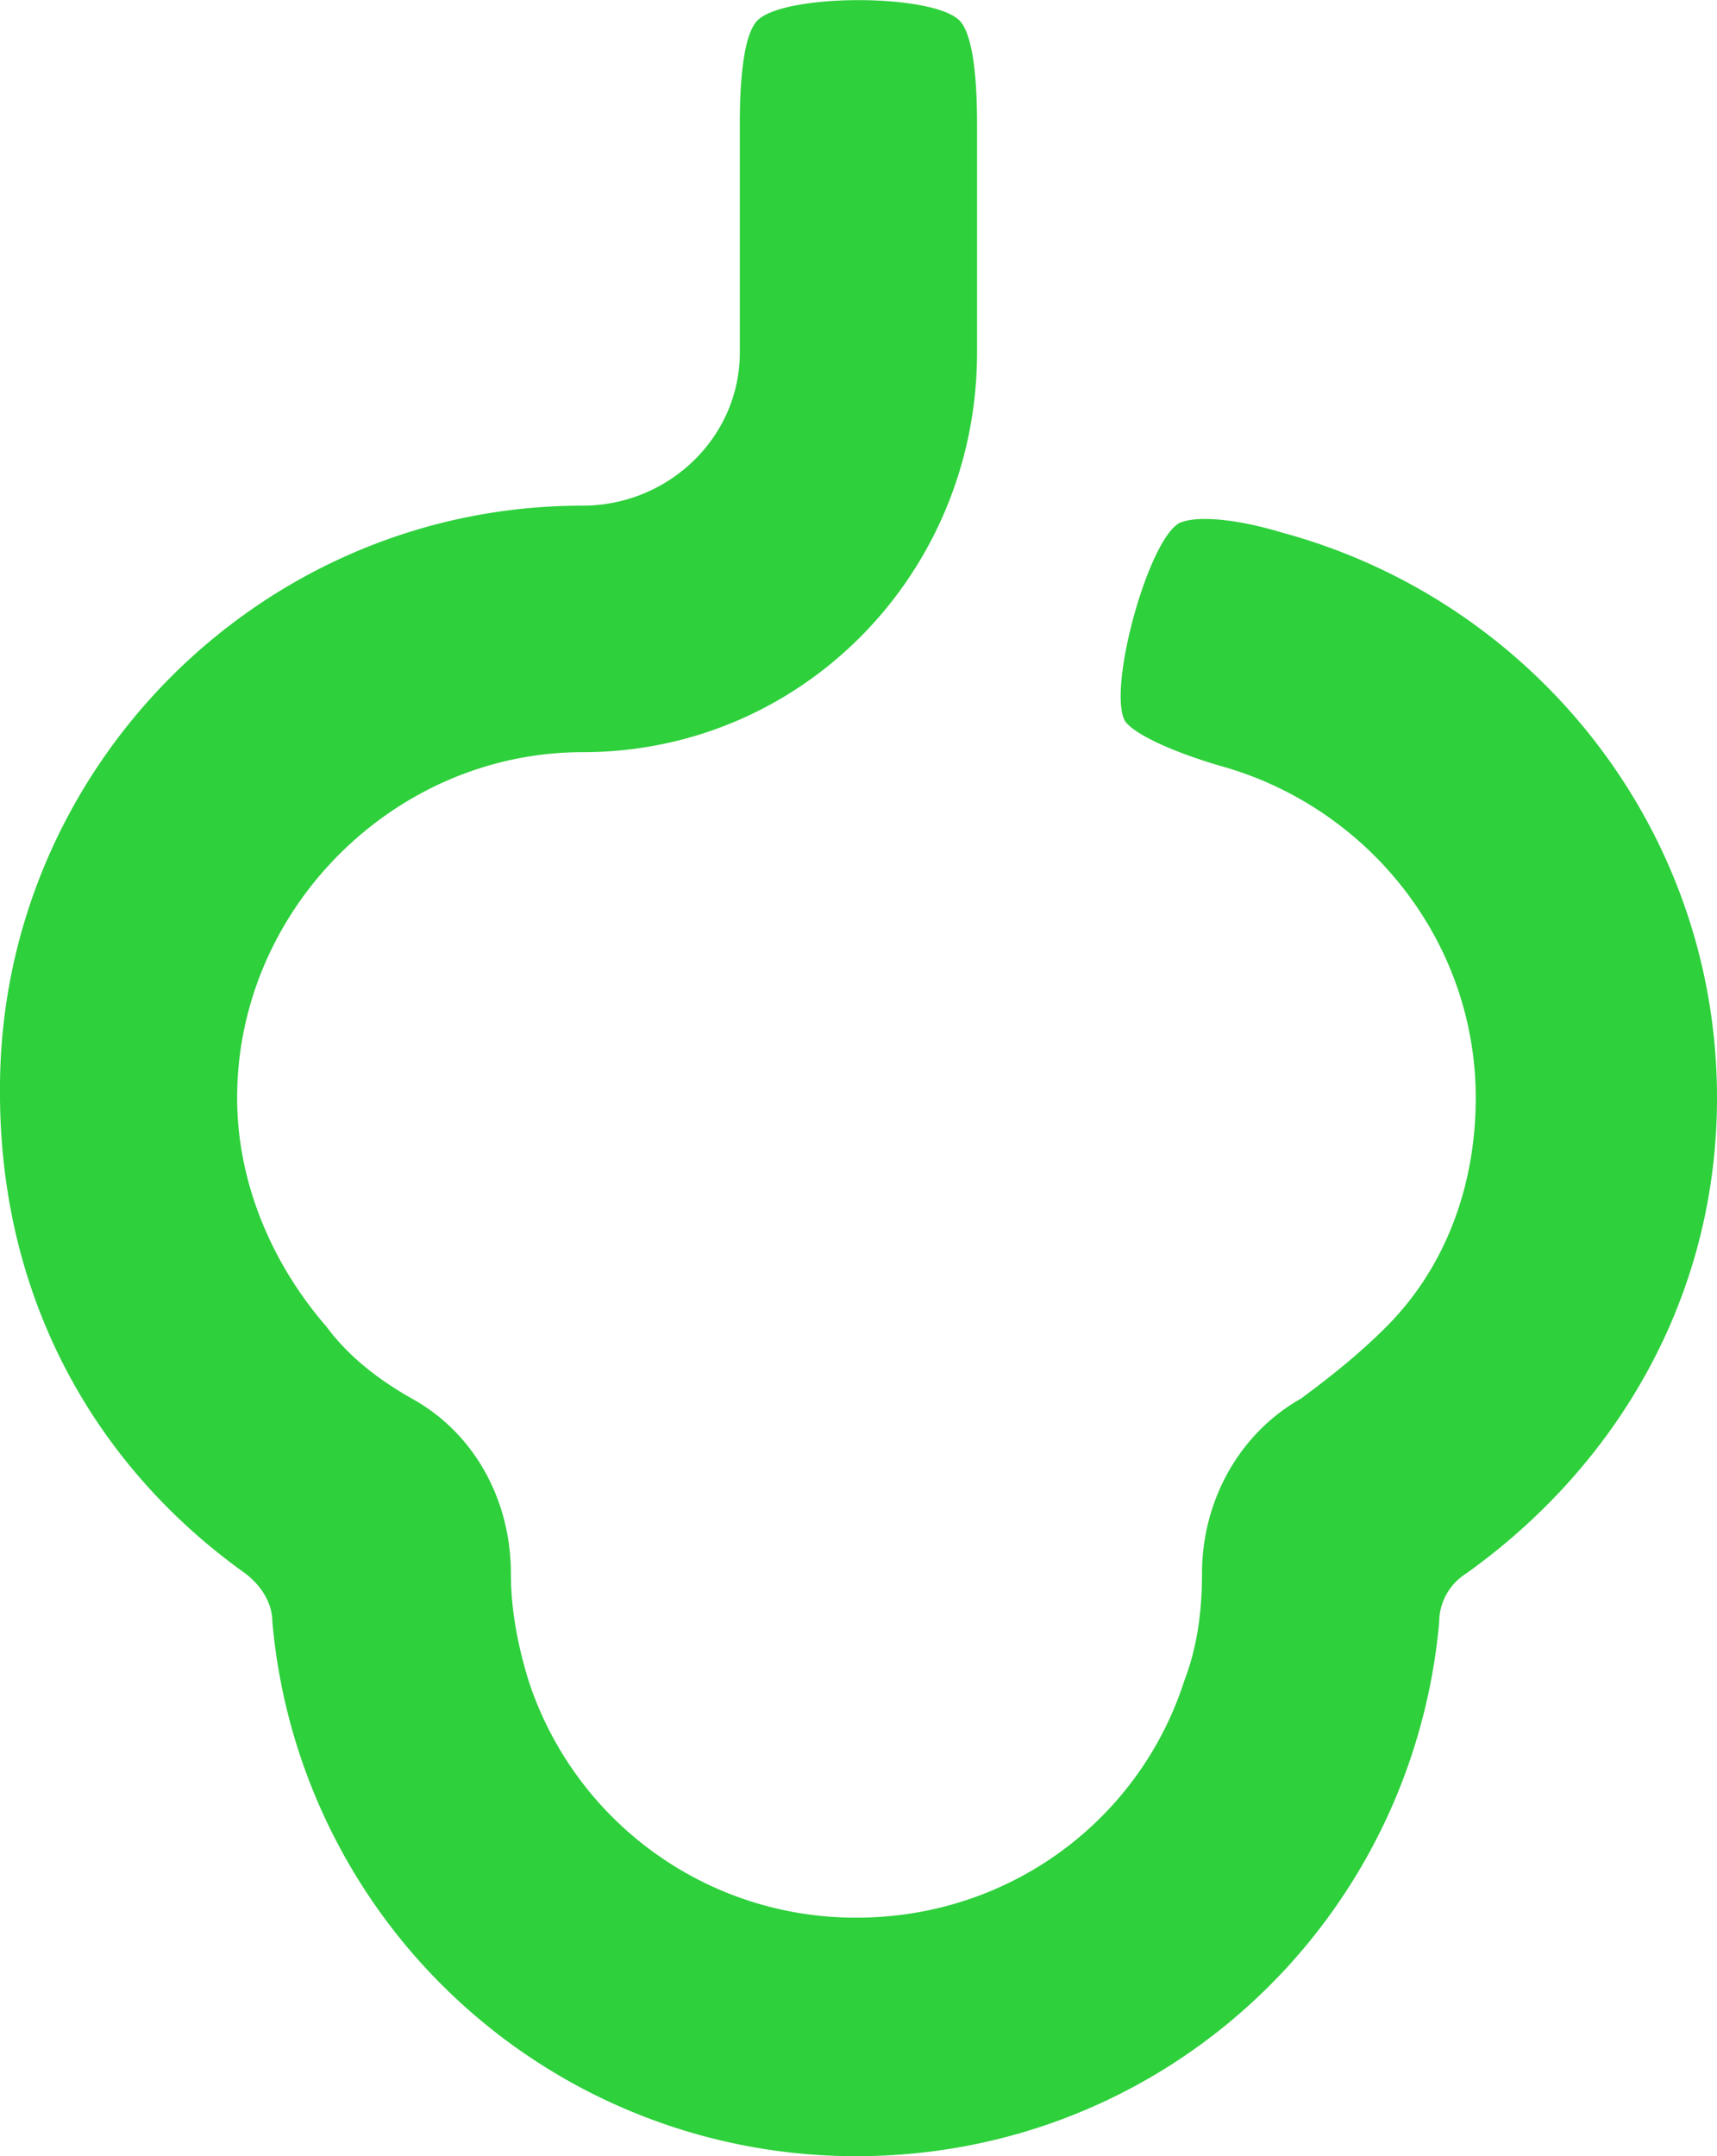 <svg xmlns="http://www.w3.org/2000/svg" viewBox="0 0 611.99 768.48"><defs><style>.a{fill:#2ed03c;}</style></defs><title>logo</title><path class="a" d="M87.43,560.78c6.28,4.84,9.66,11.11,9.66,17.39A208.72,208.72,0,0,0,305.27,768.48c109.17,0,198-83.08,207.7-190.31a20.54,20.54,0,0,1,9.66-17.39c54.1-38.64,89.36-99,89.36-169.53,0-96.13-65.69-177.27-155-201.42-15.94-4.83-30.43-6.28-36.71-3.38-11.11,6.27-25.6,58.92-19.32,70.52,3.38,4.83,17.39,11.11,33.81,15.94C487.37,287.4,526,335.22,526,391.25c0,31.87-11.11,60.86-31.88,81.63-9.66,9.66-19.32,17.38-30.43,25.6-22.22,12.55-35.26,36.7-35.26,62.3,0,12.56-1.45,25.6-6.28,38.16-15.94,49.75-62.31,84.53-116.89,84.53a122.58,122.58,0,0,1-116.89-84.53c-3.38-11.11-6.28-24.15-6.28-38.16,0-25.6-12.56-49.75-35.26-62.3-11.11-6.28-22.22-14.5-30.43-25.6-19.32-22.22-31.88-51.2-31.88-81.63,0-67.14,56-123.17,123.17-123.17,78.25,0,140.56-63.76,140.56-142.5V44c0-15.93-1.45-31.87-6.28-36.7-9.66-9.67-62.31-9.67-72,0-4.83,4.83-6.28,20.77-6.28,36.7v81.63c0,30.44-25.6,54.59-56,54.59C92.74,180.17,0,274.35,0,387.86c-.49,73.91,33.32,134.28,87.42,172.92"/></svg>